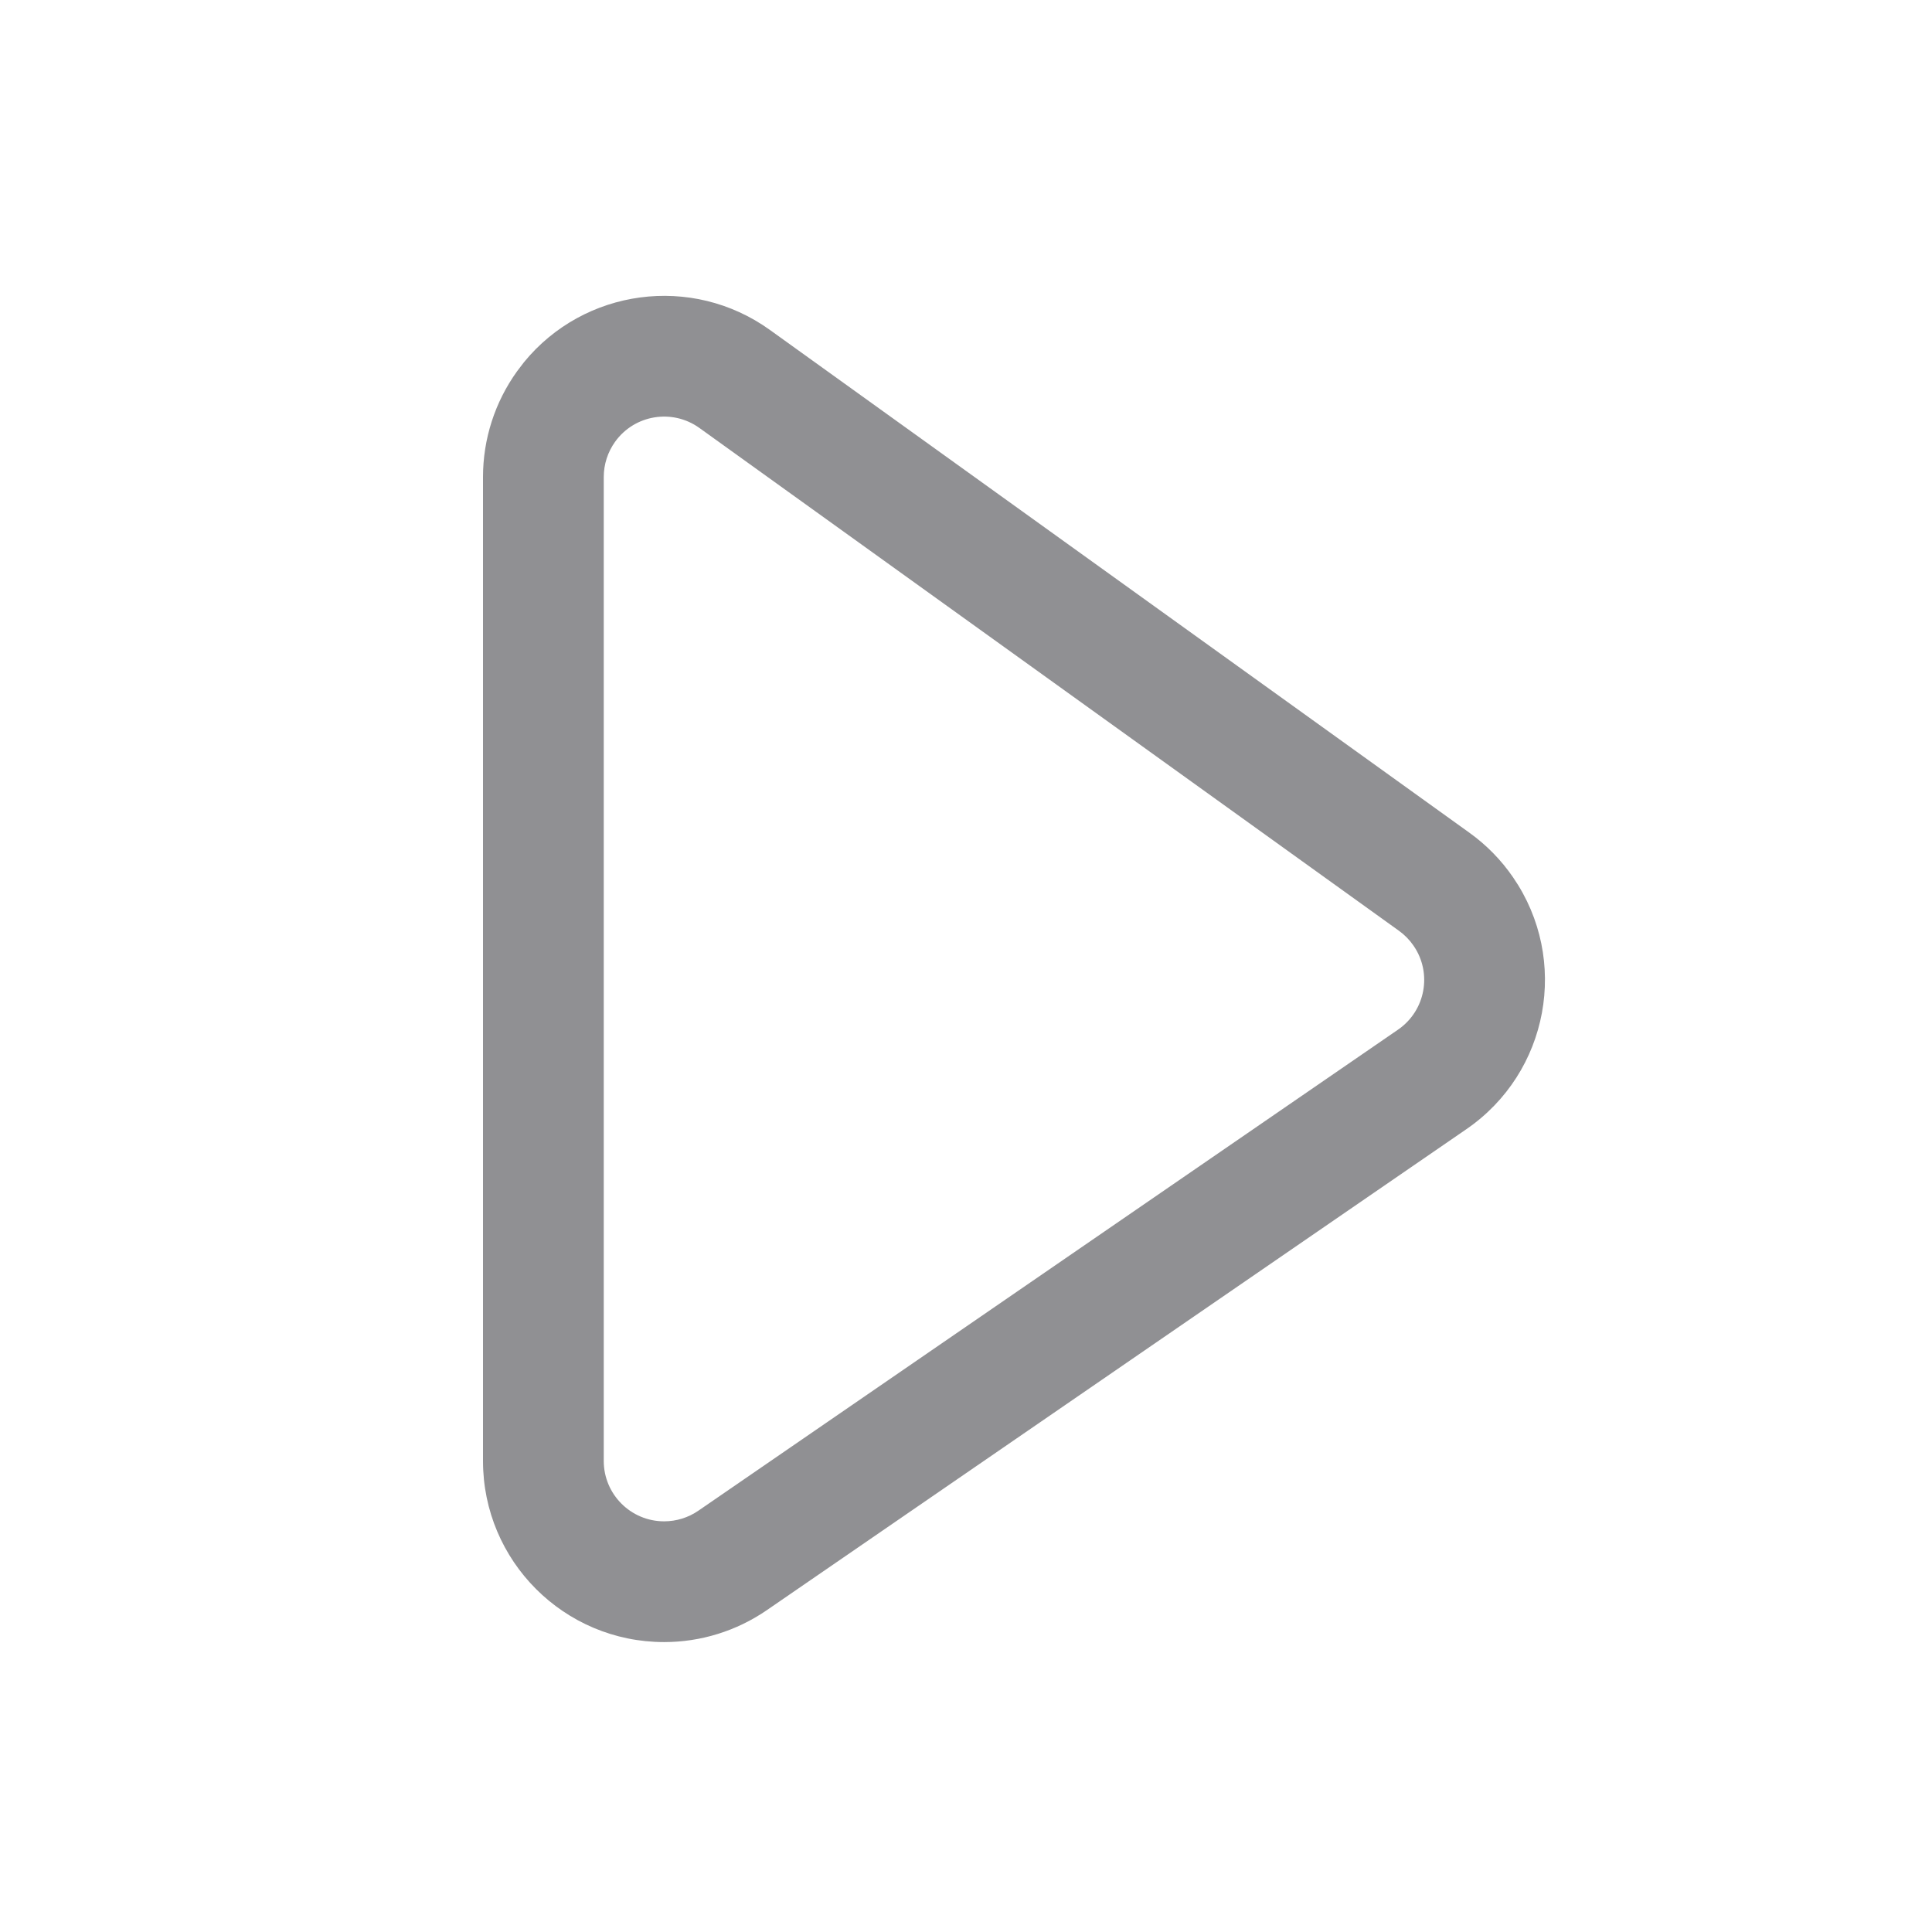 <?xml version="1.0" encoding="UTF-8"?>
<svg width="32px" height="32px" viewBox="0 0 32 32" version="1.1" xmlns="http://www.w3.org/2000/svg" xmlns:xlink="http://www.w3.org/1999/xlink">
    <title>01 通用/01 图标/32px/play</title>
    <g id="01-通用/01-图标/32px/play" stroke="none" stroke-width="1" fill="none" fill-rule="evenodd">
        <path d="M8.564,6.15 C8.197,6.66 8,7.272 8,7.901 L8,24.198 C8,25.855 9.343,27.198 11,27.198 C11.607,27.198 12.199,27.014 12.7,26.67 L24.289,18.702 C25.654,17.764 26,15.896 25.061,14.531 C24.865,14.245 24.621,13.996 24.34,13.794 L12.751,5.464 C11.457,4.535 9.674,4.782 8.679,5.999 L8.564,6.15 Z M11.584,7.088 L23.173,15.418 C23.267,15.486 23.348,15.569 23.413,15.664 C23.726,16.119 23.611,16.741 23.156,17.054 L11.567,25.022 C11.4,25.137 11.202,25.198 11,25.198 C10.448,25.198 10,24.75 10,24.198 L10,7.901 C10,7.691 10.066,7.487 10.188,7.317 C10.51,6.868 11.135,6.766 11.584,7.088 Z" id="路径-15" fill="#909093"></path>
    </g>
</svg>
